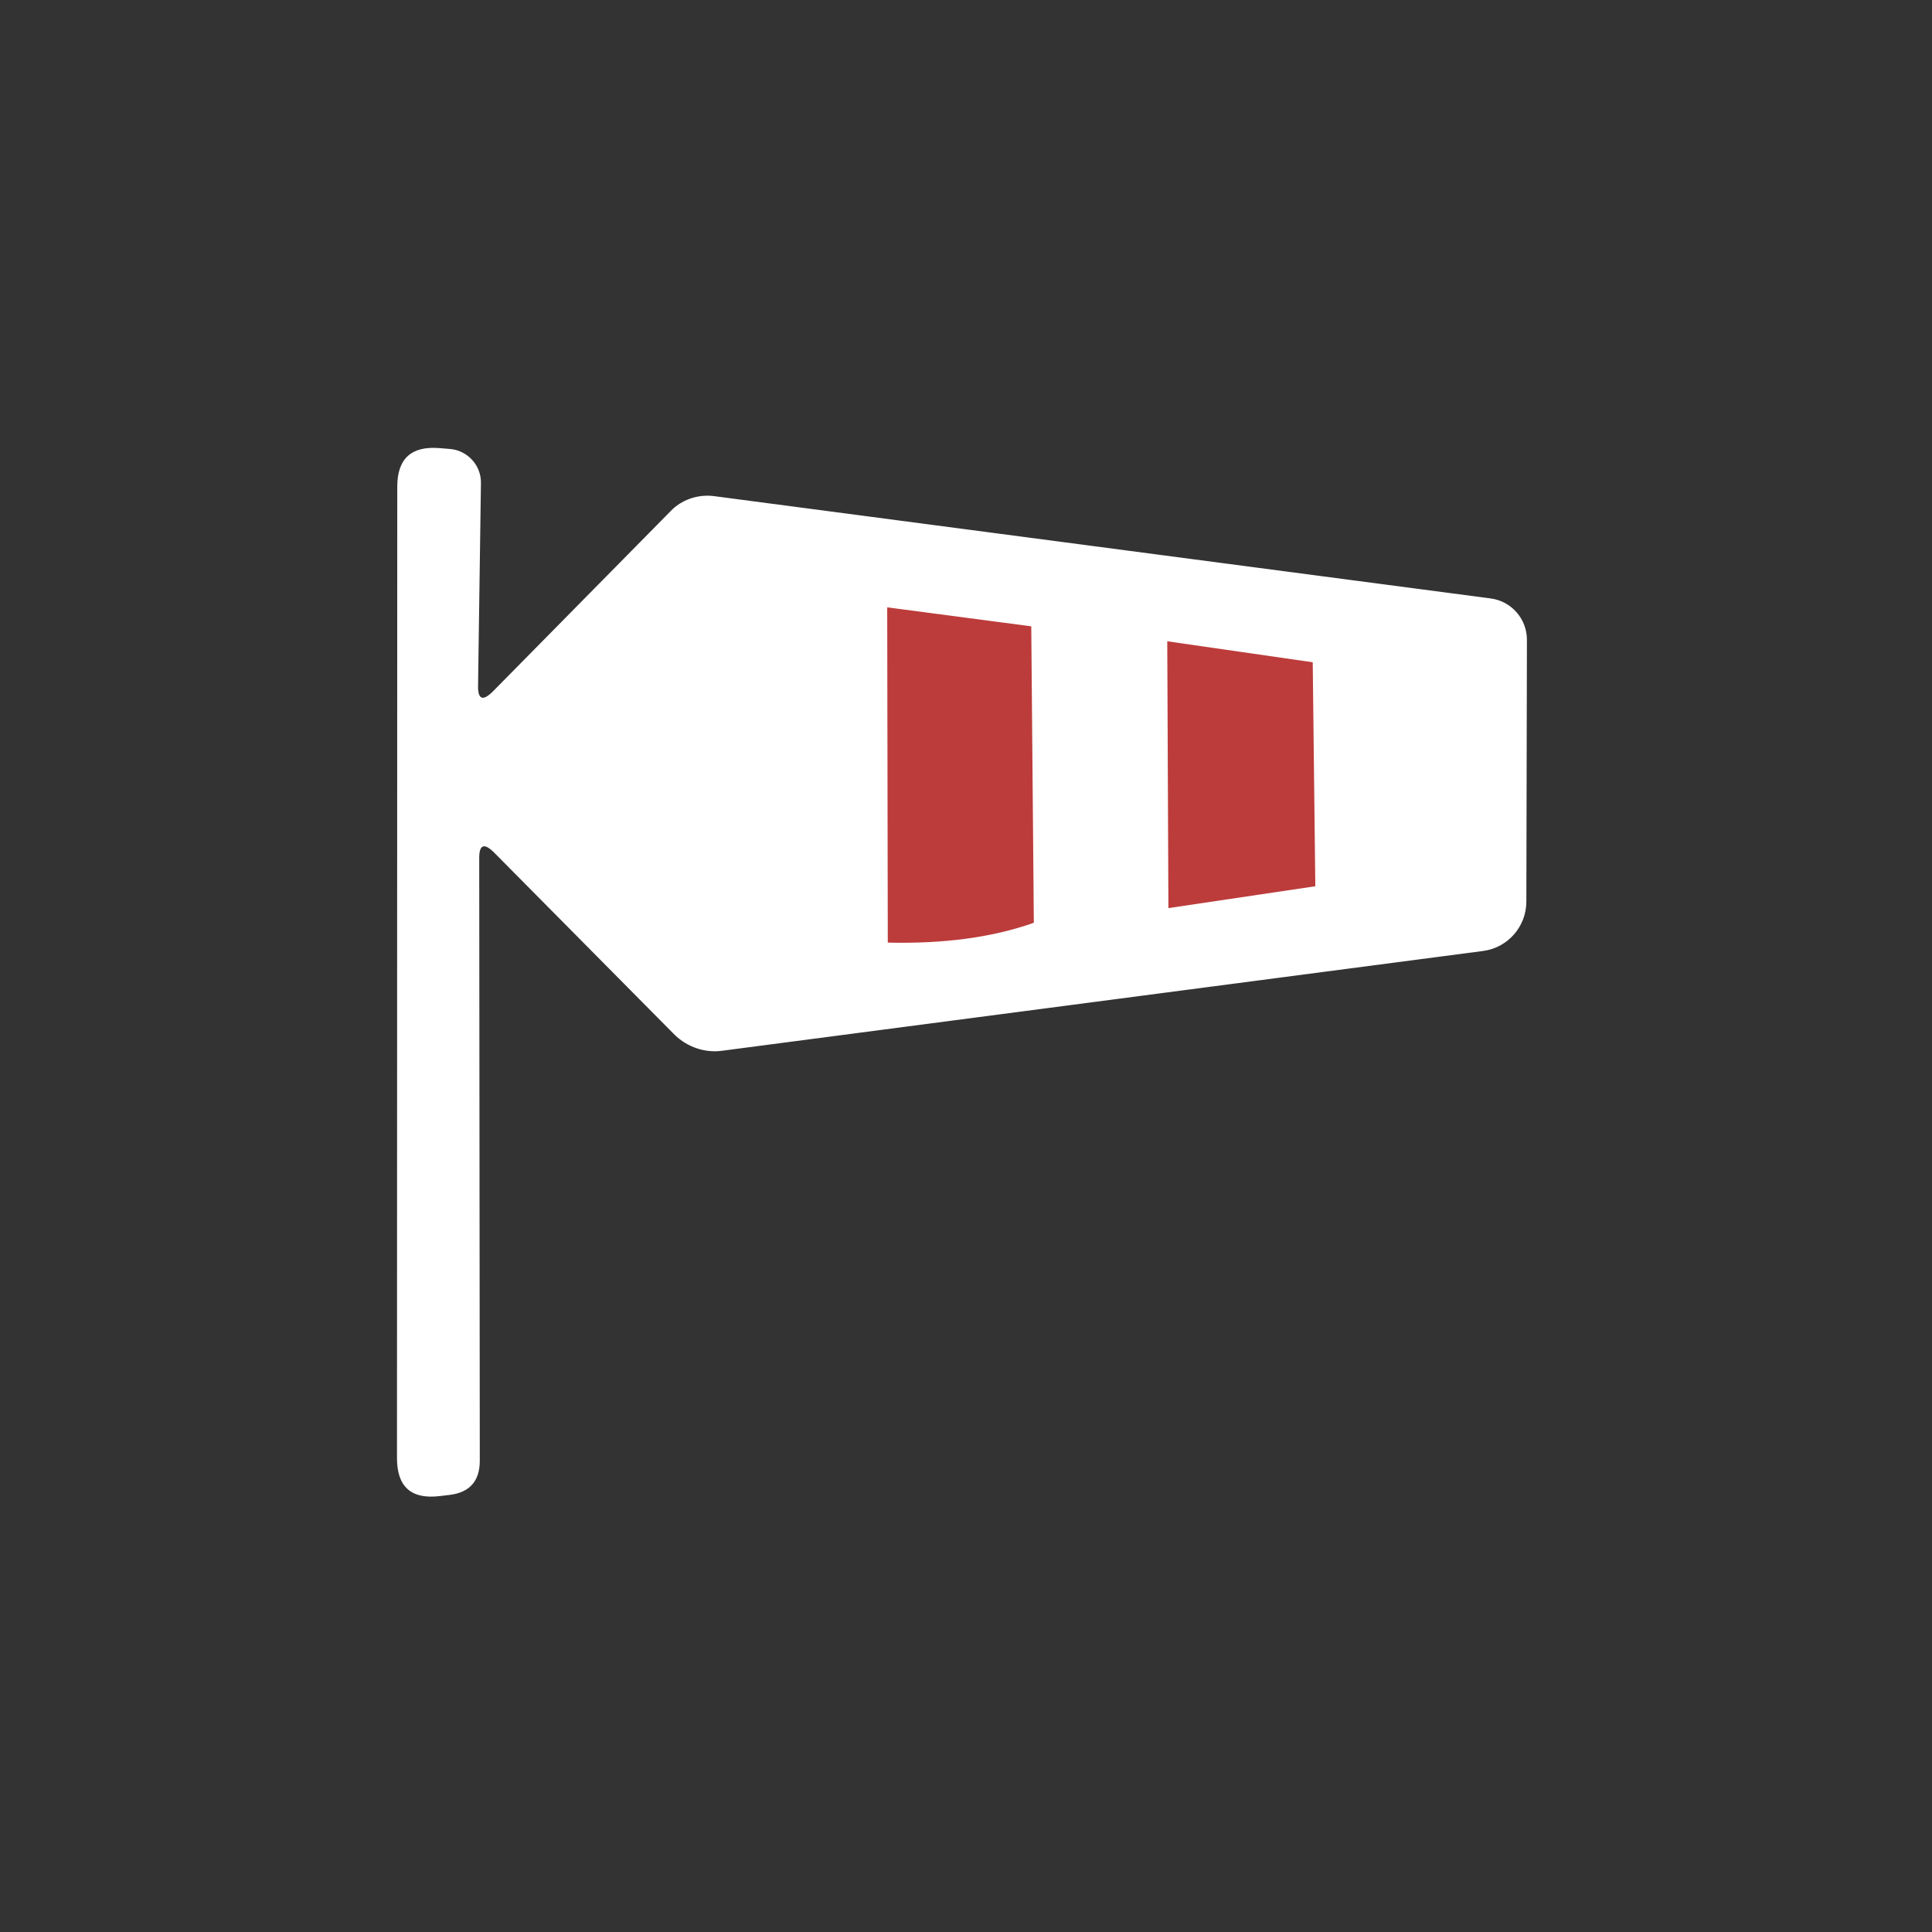 <?xml version="1.0" encoding="UTF-8"?>
<!DOCTYPE svg PUBLIC "-//W3C//DTD SVG 1.1//EN" "http://www.w3.org/Graphics/SVG/1.1/DTD/svg11.dtd">
<!-- Creator: CorelDRAW -->
<svg xmlns="http://www.w3.org/2000/svg" xml:space="preserve" width="17.639mm" height="17.639mm" version="1.1" style="shape-rendering:geometricPrecision; text-rendering:geometricPrecision; image-rendering:optimizeQuality; fill-rule:evenodd; clip-rule:evenodd"
viewBox="0 0 1763.88 1763.88"
 xmlns:xlink="http://www.w3.org/1999/xlink"
 xmlns:xodm="http://www.corel.com/coreldraw/odm/2003">
 <rect x="0" y="0" width="1763.88" height="1763.88" fill="#333333" stroke="none"/>
 <defs>
  <style type="text/css">
   <![CDATA[
    .fil0 {fill:white;fill-rule:nonzero}
    .fil1 {fill:#BC3C3B;fill-rule:nonzero}
   ]]>
  </style>
 </defs>
 <g id="Слой_x0020_1">
  <path class="fil0" d="M437.52 784.19l0.52 549.41c0,18.55 -9.19,28.97 -27.56,31.24l-8.93 1.05c-26.07,3.15 -39.11,-8.4 -39.11,-34.65l0.26 -886.99c0,-25.37 12.69,-37.1 38.07,-35.17l9.71 0.79c15.94,1.09 28.68,14.56 28.62,30.75l-2.63 184.76c-0.35,13.3 4.2,15.22 13.65,5.77l162.22 -164.58c9.65,-10.09 24.14,-15.33 38.72,-13.73l709.93 93.53c18.92,2.5 33.07,18.64 33.07,37.73 0,0.02 0,0.05 0,0.06l-0.52 238.88c0.04,22.68 -16.72,42.04 -39.21,45.14l-694.74 91.1c-15.52,2.26 -31.9,-3.07 -43.64,-14.51l-164.78 -166.35c-9.28,-9.28 -13.83,-7.35 -13.65,5.77z"/>
  <path class="fil1" d="M941.52 571.83l2.36 270.64c-37.45,13.3 -81.9,19.33 -133.35,18.11l-0.53 -306.08 131.52 17.33z"/>
  <polygon class="fil1" points="1065.68,585.48 1198.5,604.64 1200.87,809.13 1066.73,829.08 "/>
 </g>
</svg>
